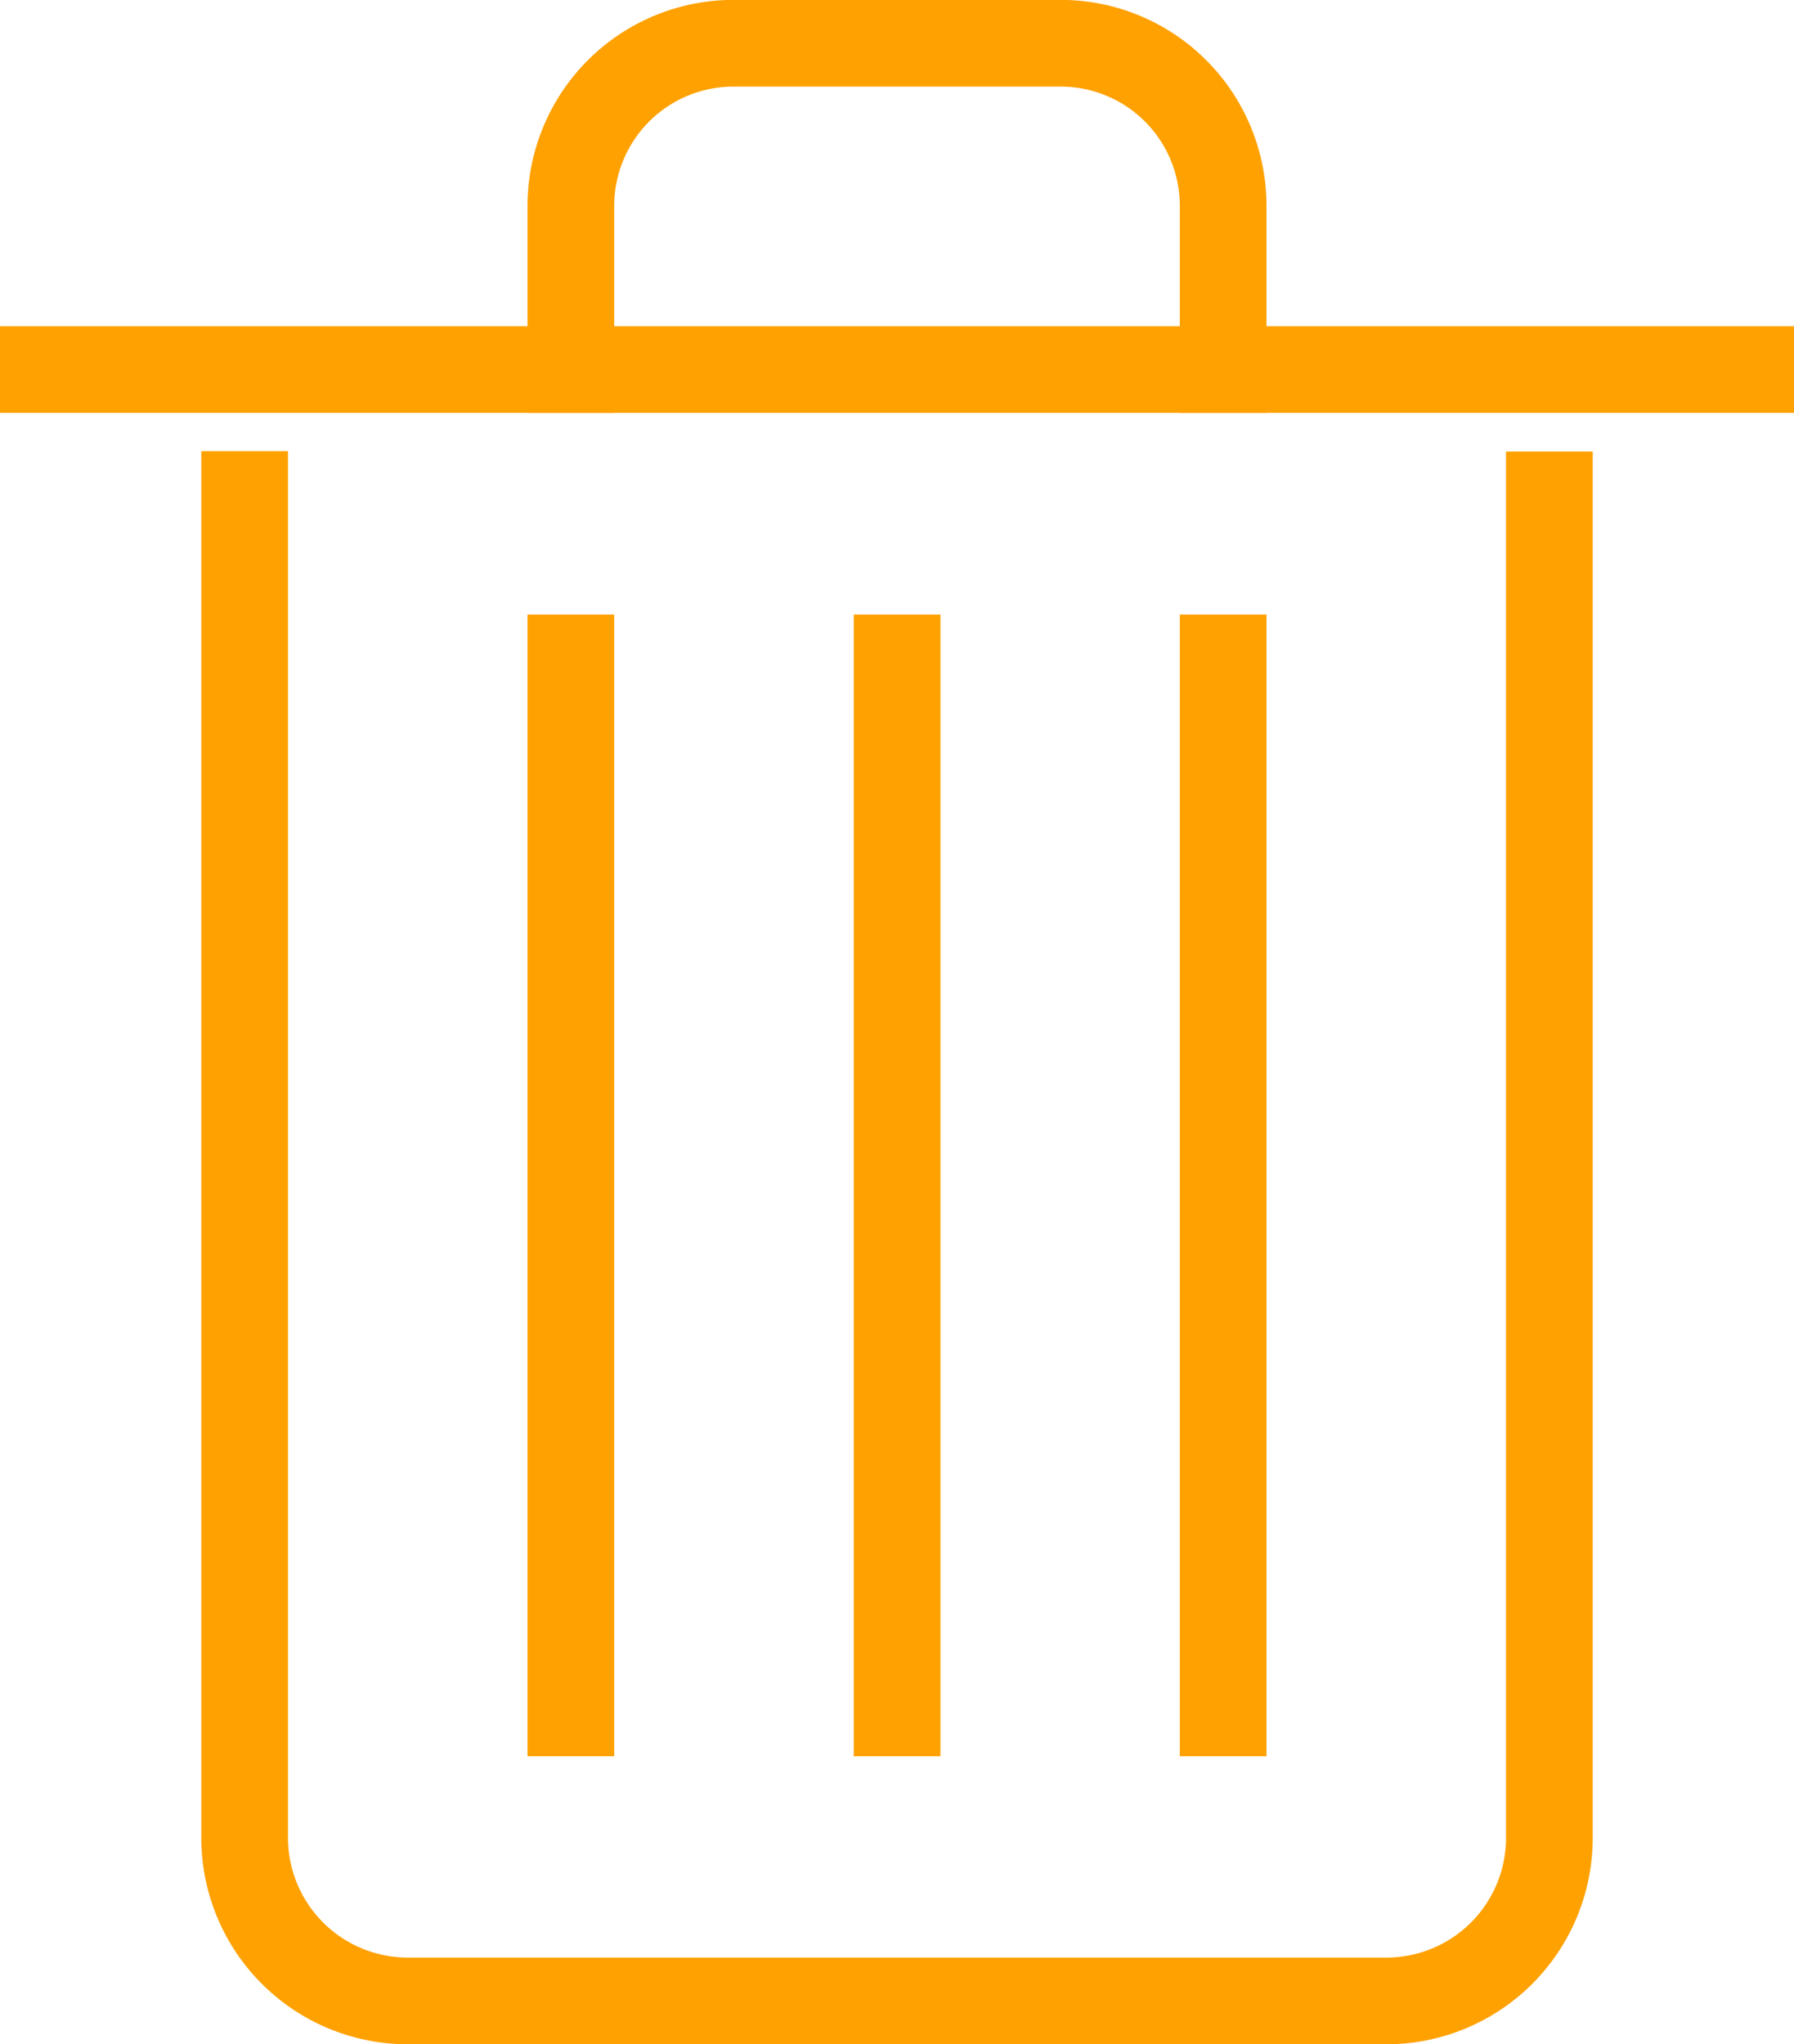 <svg xmlns="http://www.w3.org/2000/svg" xmlns:xlink="http://www.w3.org/1999/xlink" viewBox="0 0 91.67 104.43"><defs><style>.cls-1,.cls-4,.cls-5{fill:none;}.cls-2{isolation:isolate;}.cls-3{clip-path:url(#clip-path);}.cls-4,.cls-5{stroke:#ffa101;stroke-miterlimit:10;stroke-width:4.43px;}.cls-5{stroke-linecap:square;}</style><clipPath id="clip-path" transform="translate(-22.77 -20.6)"><rect class="cls-1" width="137" height="145"/></clipPath></defs><g id="Layer_2" data-name="Layer 2"><g id="Layer_1-2" data-name="Layer 1"><g class="cls-2"><g class="cls-3"><path class="cls-4" d="M22.77,39.48h91.67M85.27,52v58.33M68.61,52v58.33M51.94,52v58.33m50-66.66v70.83a8.33,8.33,0,0,1-8.33,8.33h-50a8.34,8.34,0,0,1-8.34-8.33V43.65" transform="translate(-22.77 -20.6)"/><path class="cls-5" d="M85.27,39.48V31.12A8.3,8.3,0,0,0,77,22.81H60.25a8.31,8.31,0,0,0-8.31,8.31v8.36" transform="translate(-22.77 -20.6)"/></g></g></g></g></svg>